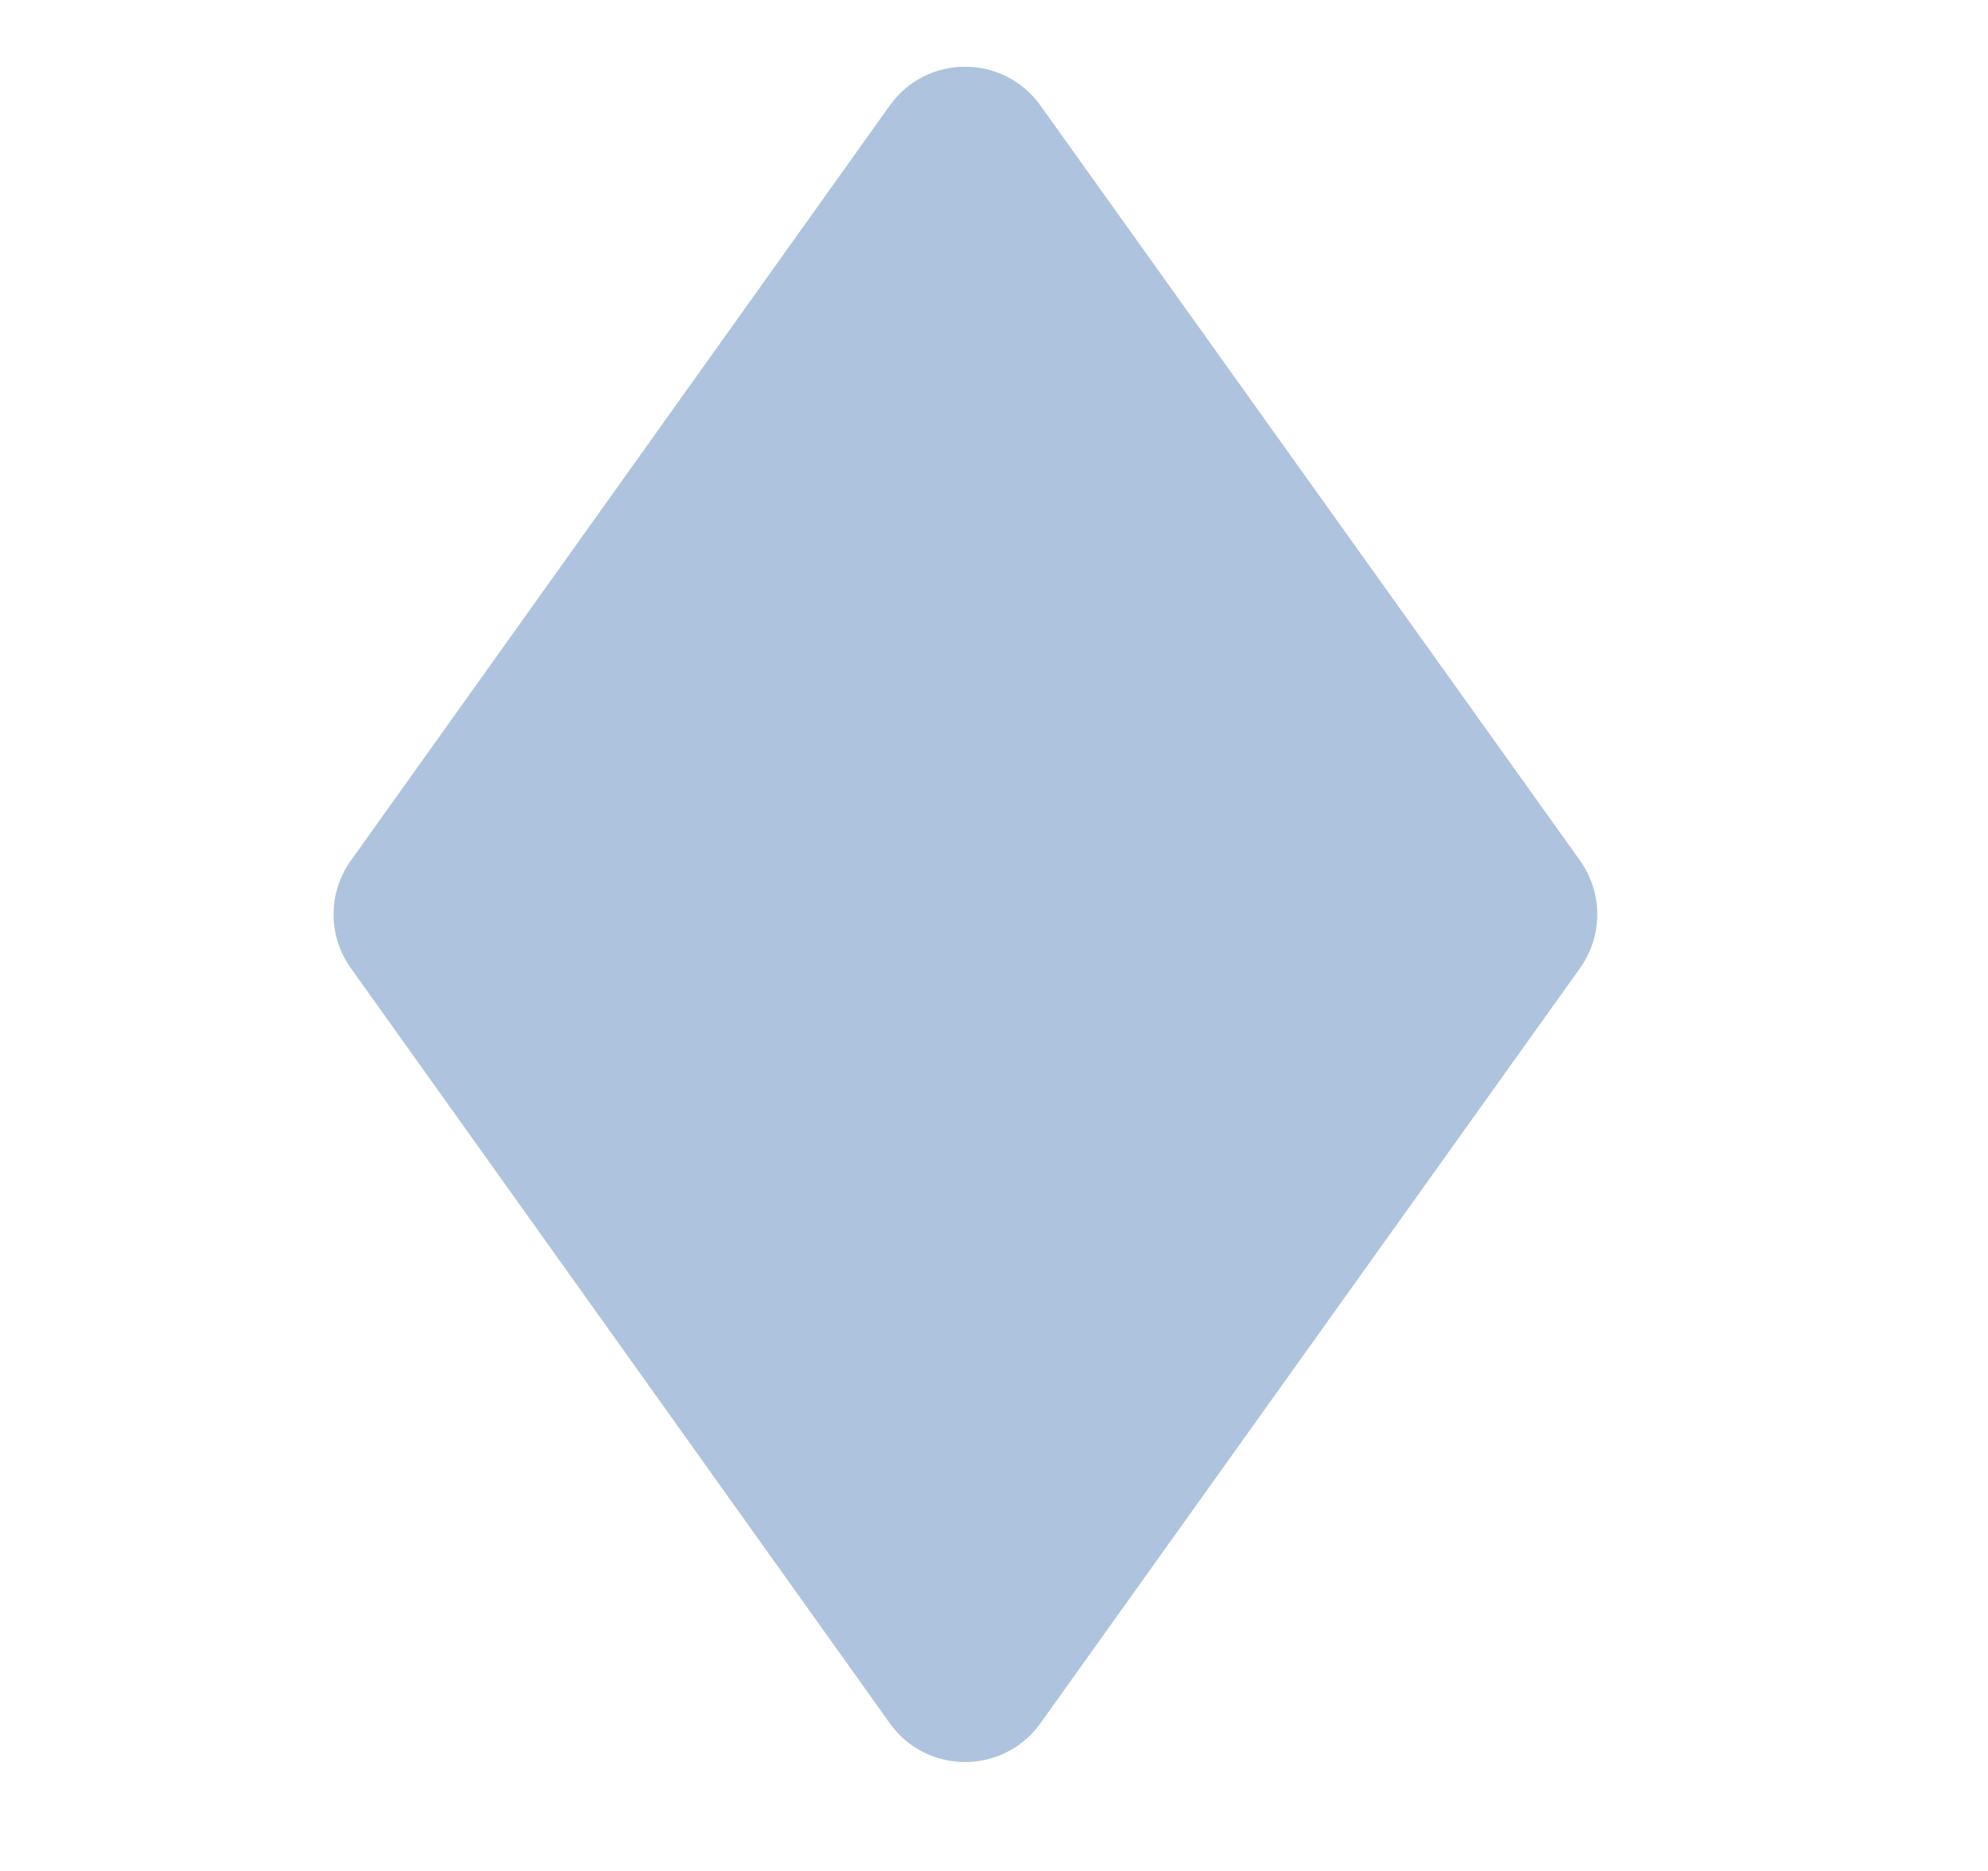 <svg width="17" height="16" viewBox="0 0 17 16" fill="none"
  xmlns="http://www.w3.org/2000/svg">
  <path d="M7.609 0.902C7.924 0.46 8.581 0.46 8.897 0.902L13.511 7.359C13.708 7.635 13.708 8.004 13.511 8.28L8.897 14.737C8.581 15.179 7.924 15.179 7.609 14.737L3 8.279C2.803 8.004 2.803 7.635 3 7.36L7.609 0.902Z" fill="#AEC3DE"/>
</svg>
